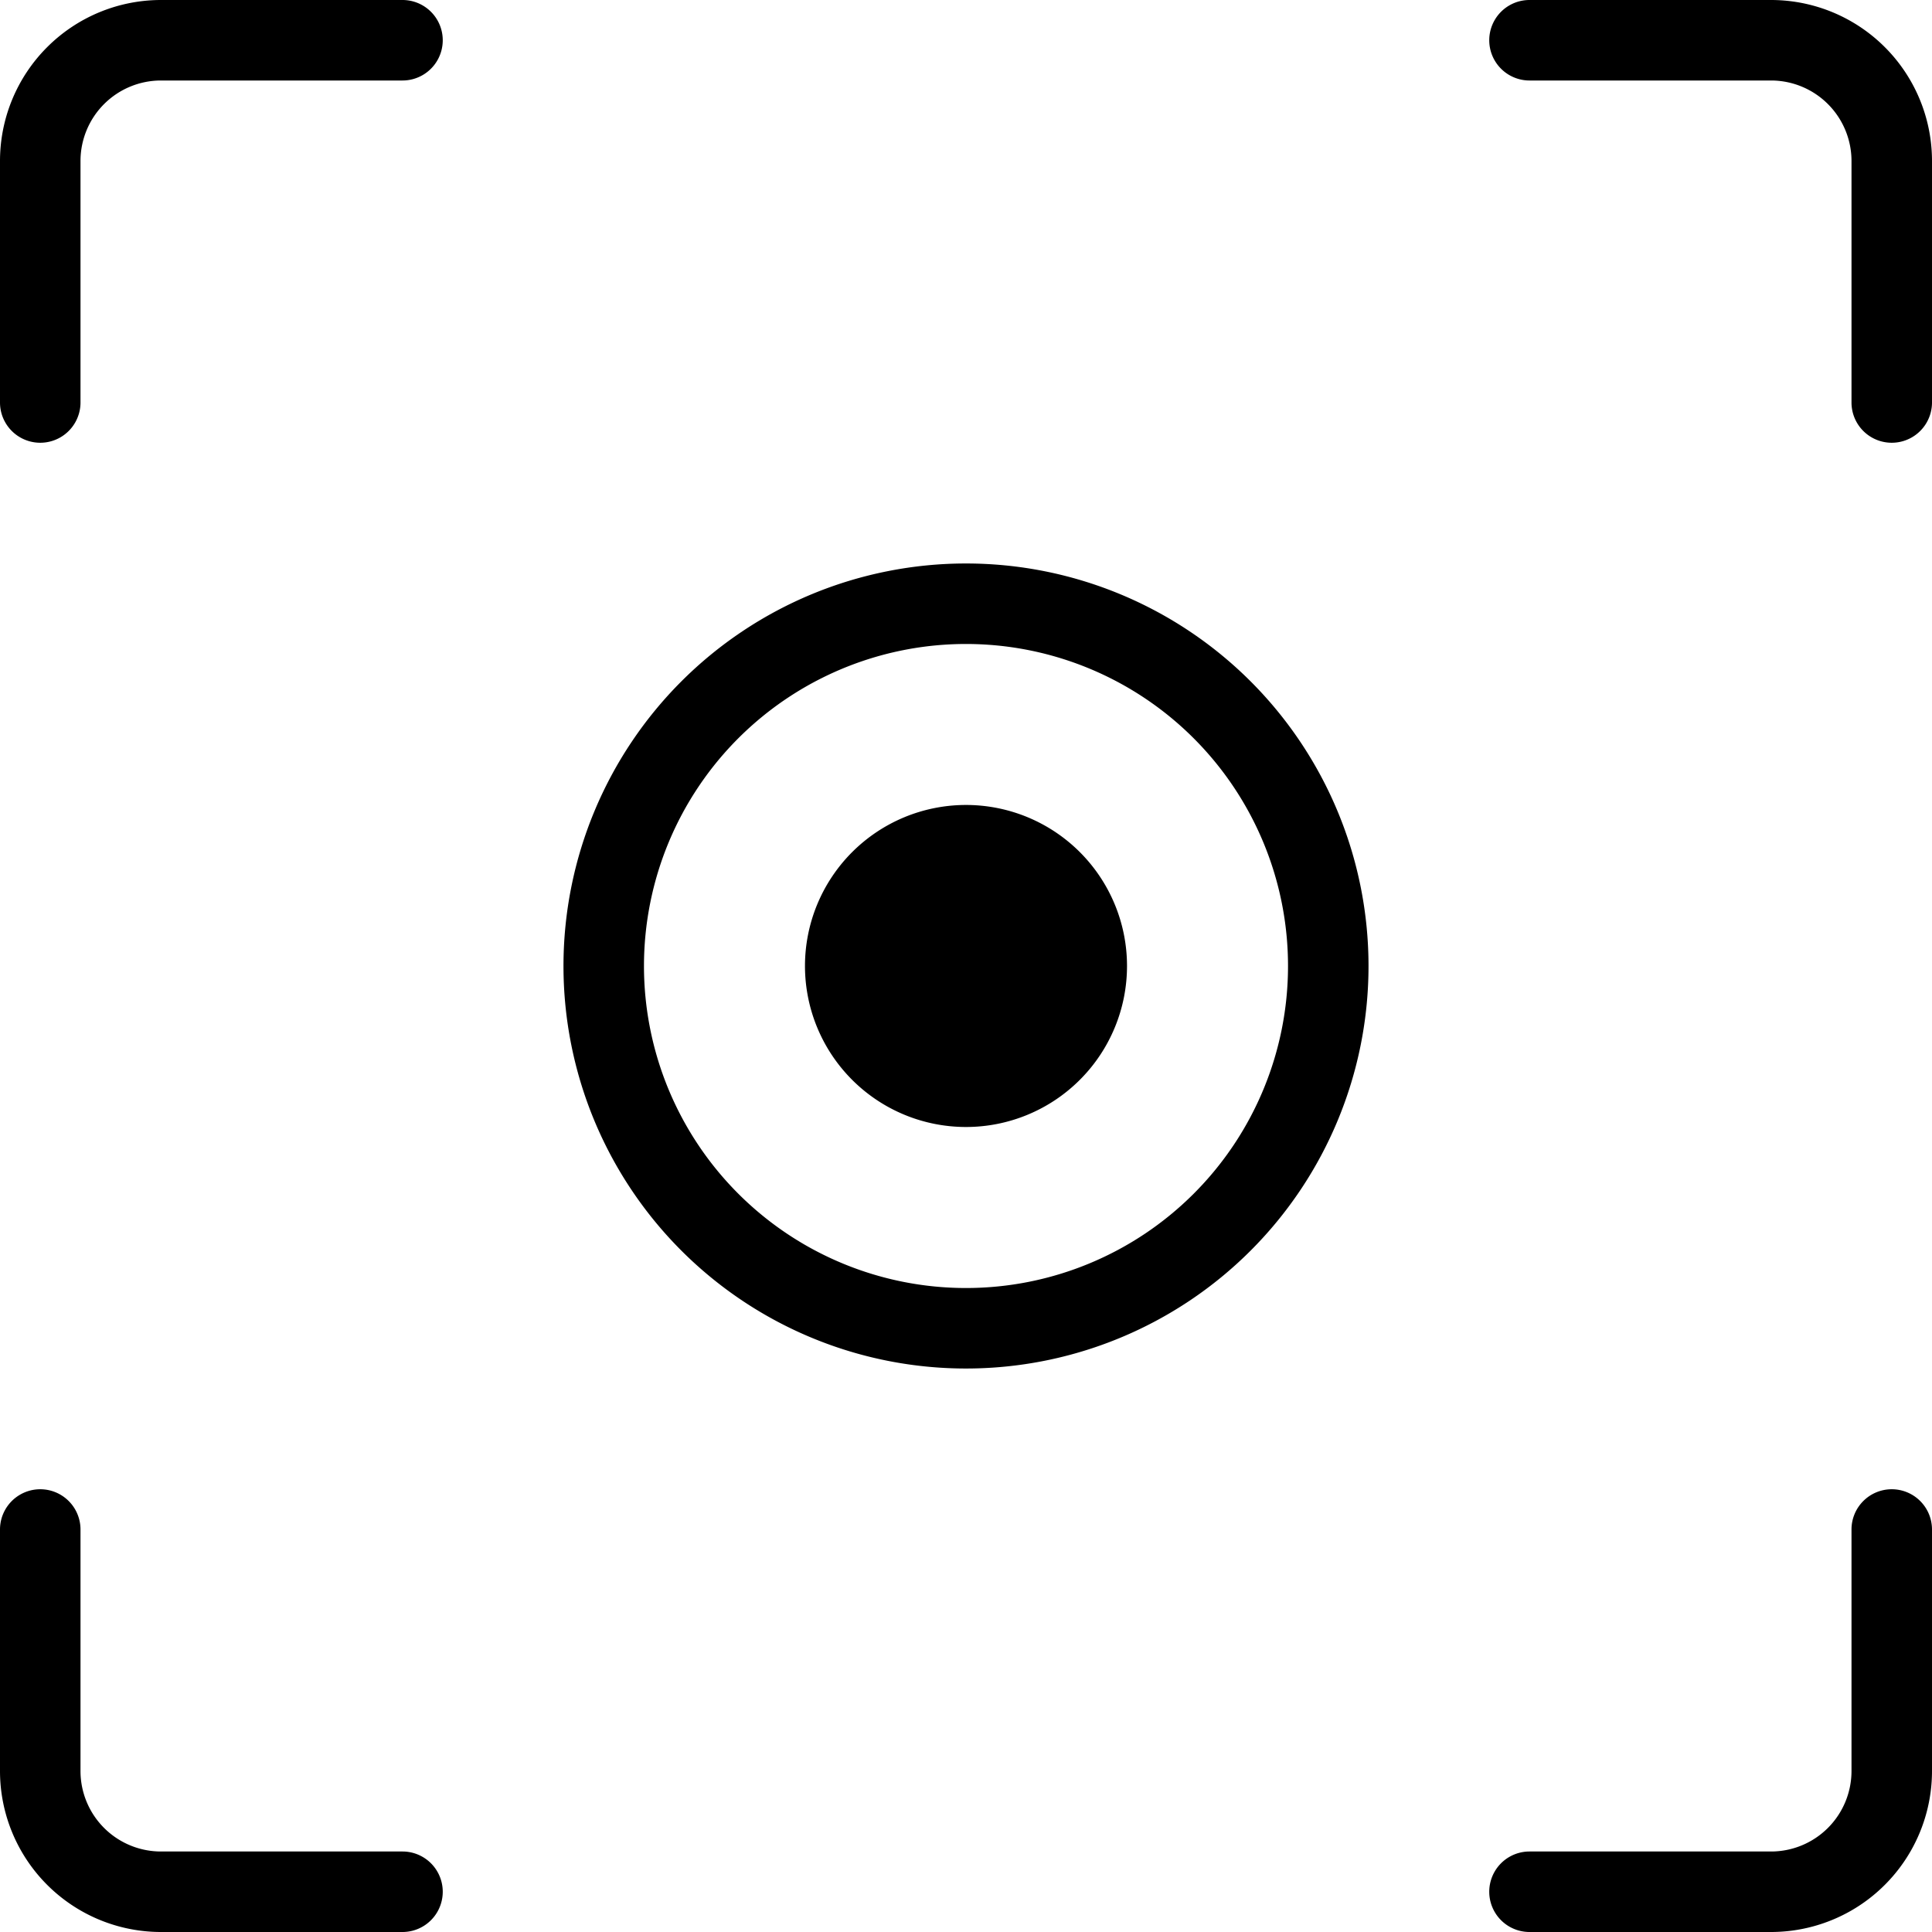 <svg width="48" height="48" fill="none" xmlns="http://www.w3.org/2000/svg"><g clip-path="url(#a)" fill="#000"><path d="M10 0H4a4 4 0 0 0-4 4v6a1 1 0 0 0 2 0V4a2 2 0 0 1 2-2h6a1 1 0 0 0 0-2ZM38 0h6a4 4 0 0 1 4 4v6a1 1 0 0 1-2 0V4a2 2 0 0 0-2-2h-6a1 1 0 0 1 0-2ZM4 46h6a1 1 0 0 1 0 2H4a4 4 0 0 1-4-4v-6a1 1 0 0 1 2 0v6a2 2 0 0 0 2 2ZM47 37a1 1 0 0 0-1 1v6a2 2 0 0 1-2 2h-6a1 1 0 0 0 0 2h6a4 4 0 0 0 4-4v-6a1 1 0 0 0-1-1ZM21.778 27.326a4 4 0 1 0 4.444-6.653 4 4 0 0 0-4.444 6.653Z"/><path fill-rule="evenodd" clip-rule="evenodd" d="M18.444 15.685a10 10 0 1 1 11.112 16.63 10 10 0 0 1-11.112-16.63Zm1.111 14.967a8 8 0 1 0 8.89-13.304 8 8 0 0 0-8.89 13.304Z"/></g><defs><clipPath id="a"><path fill="#fff" d="M0 0h48v48H0z"/></clipPath></defs></svg>